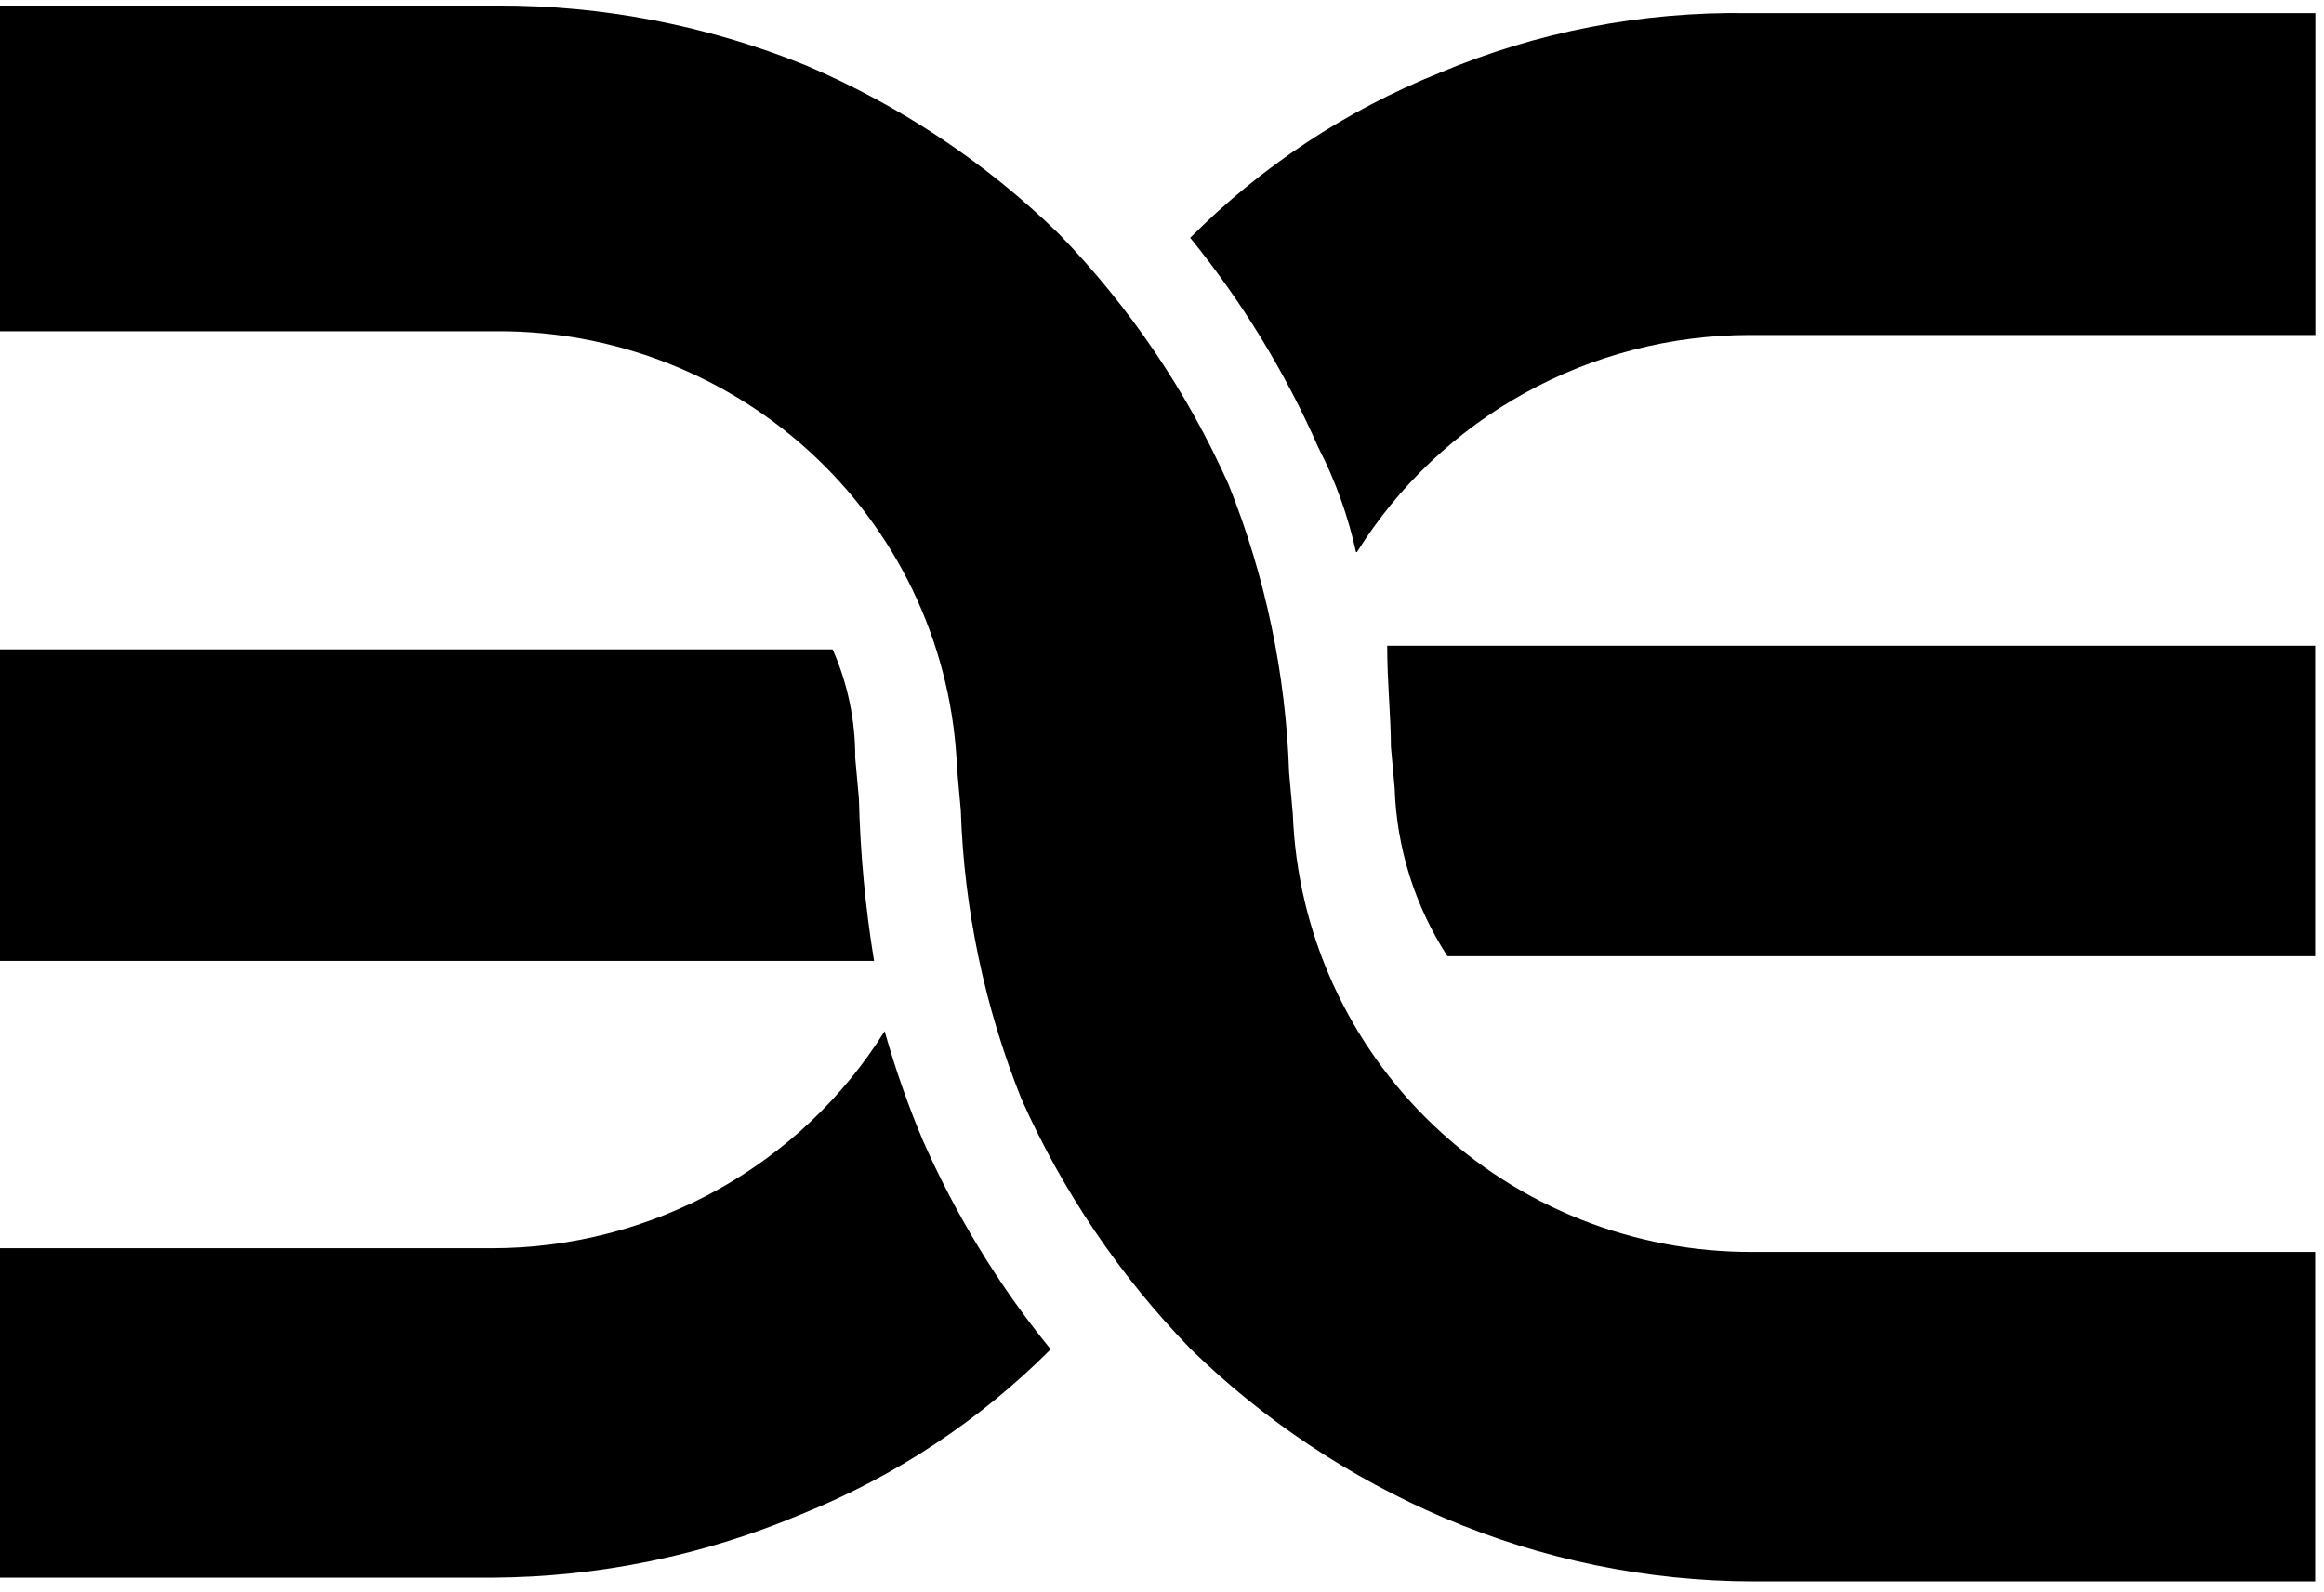 <svg fill="currentColor" width="108" height="74" viewBox="0 0 108 74" class="icon inline-block align-middle" focusable="false"><path fill="currentColor" d="M44.477 35.751l.173 1.919c.151 4.592 1.101 9.123 2.809 13.394 1.919 4.315 4.589 8.26 7.888 11.656 3.394 3.307 7.377 5.961 11.745 7.828 4.539 1.943 9.428 2.949 14.371 2.959h26.126V58.194H81.463c-5.529.025-10.851-2.084-14.841-5.883-3.99-3.798-6.337-8.987-6.542-14.47l-.173-1.919c-.151-4.592-1.101-9.123-2.809-13.393-1.925-4.312-4.594-8.256-7.888-11.656-3.391-3.311-7.374-5.965-11.745-7.828C32.904 1.19 28.021.242 23.093.258L-1363.38.258V15.398l1386.473 0c5.529-.025 10.851 2.085 14.841 5.883 3.99 3.798 6.337 8.987 6.542 14.47z"></path><path fill="currentColor" d="M39.917 37.145l-.173-1.909c.009-1.737-.348-3.457-1.049-5.05l-1402.075-0v14.479l1403.999 0c-.405-2.476-.64-4.976-.702-7.484M64.465 30.014c0 1.738.173 3.303.173 4.697l.173 1.909c.089 2.781.937 5.487 2.453 7.828h40.324V30.014H64.465zM63.061 25.661c1.924-3.083 4.609-5.627 7.8-7.393 3.191-1.766 6.784-2.694 10.438-2.697h26.299V.611L81.244.611c-4.934-.082-9.831.867-14.371 2.787-4.34 1.743-8.274 4.349-11.563 7.656 2.413 2.971 4.416 6.249 5.955 9.747.791 1.538 1.38 3.172 1.751 4.86M22.883 73.334c4.944-.026 9.833-1.032 14.38-2.959 4.338-1.747 8.272-4.352 11.563-7.656-2.417-2.969-4.419-6.247-5.955-9.746-.69-1.643-1.278-3.326-1.76-5.041-1.924 3.083-4.609 5.627-7.8 7.393-3.191 1.766-6.784 2.694-10.438 2.697l-1386.254-0v15.312l1386.263 0z"></path></svg>